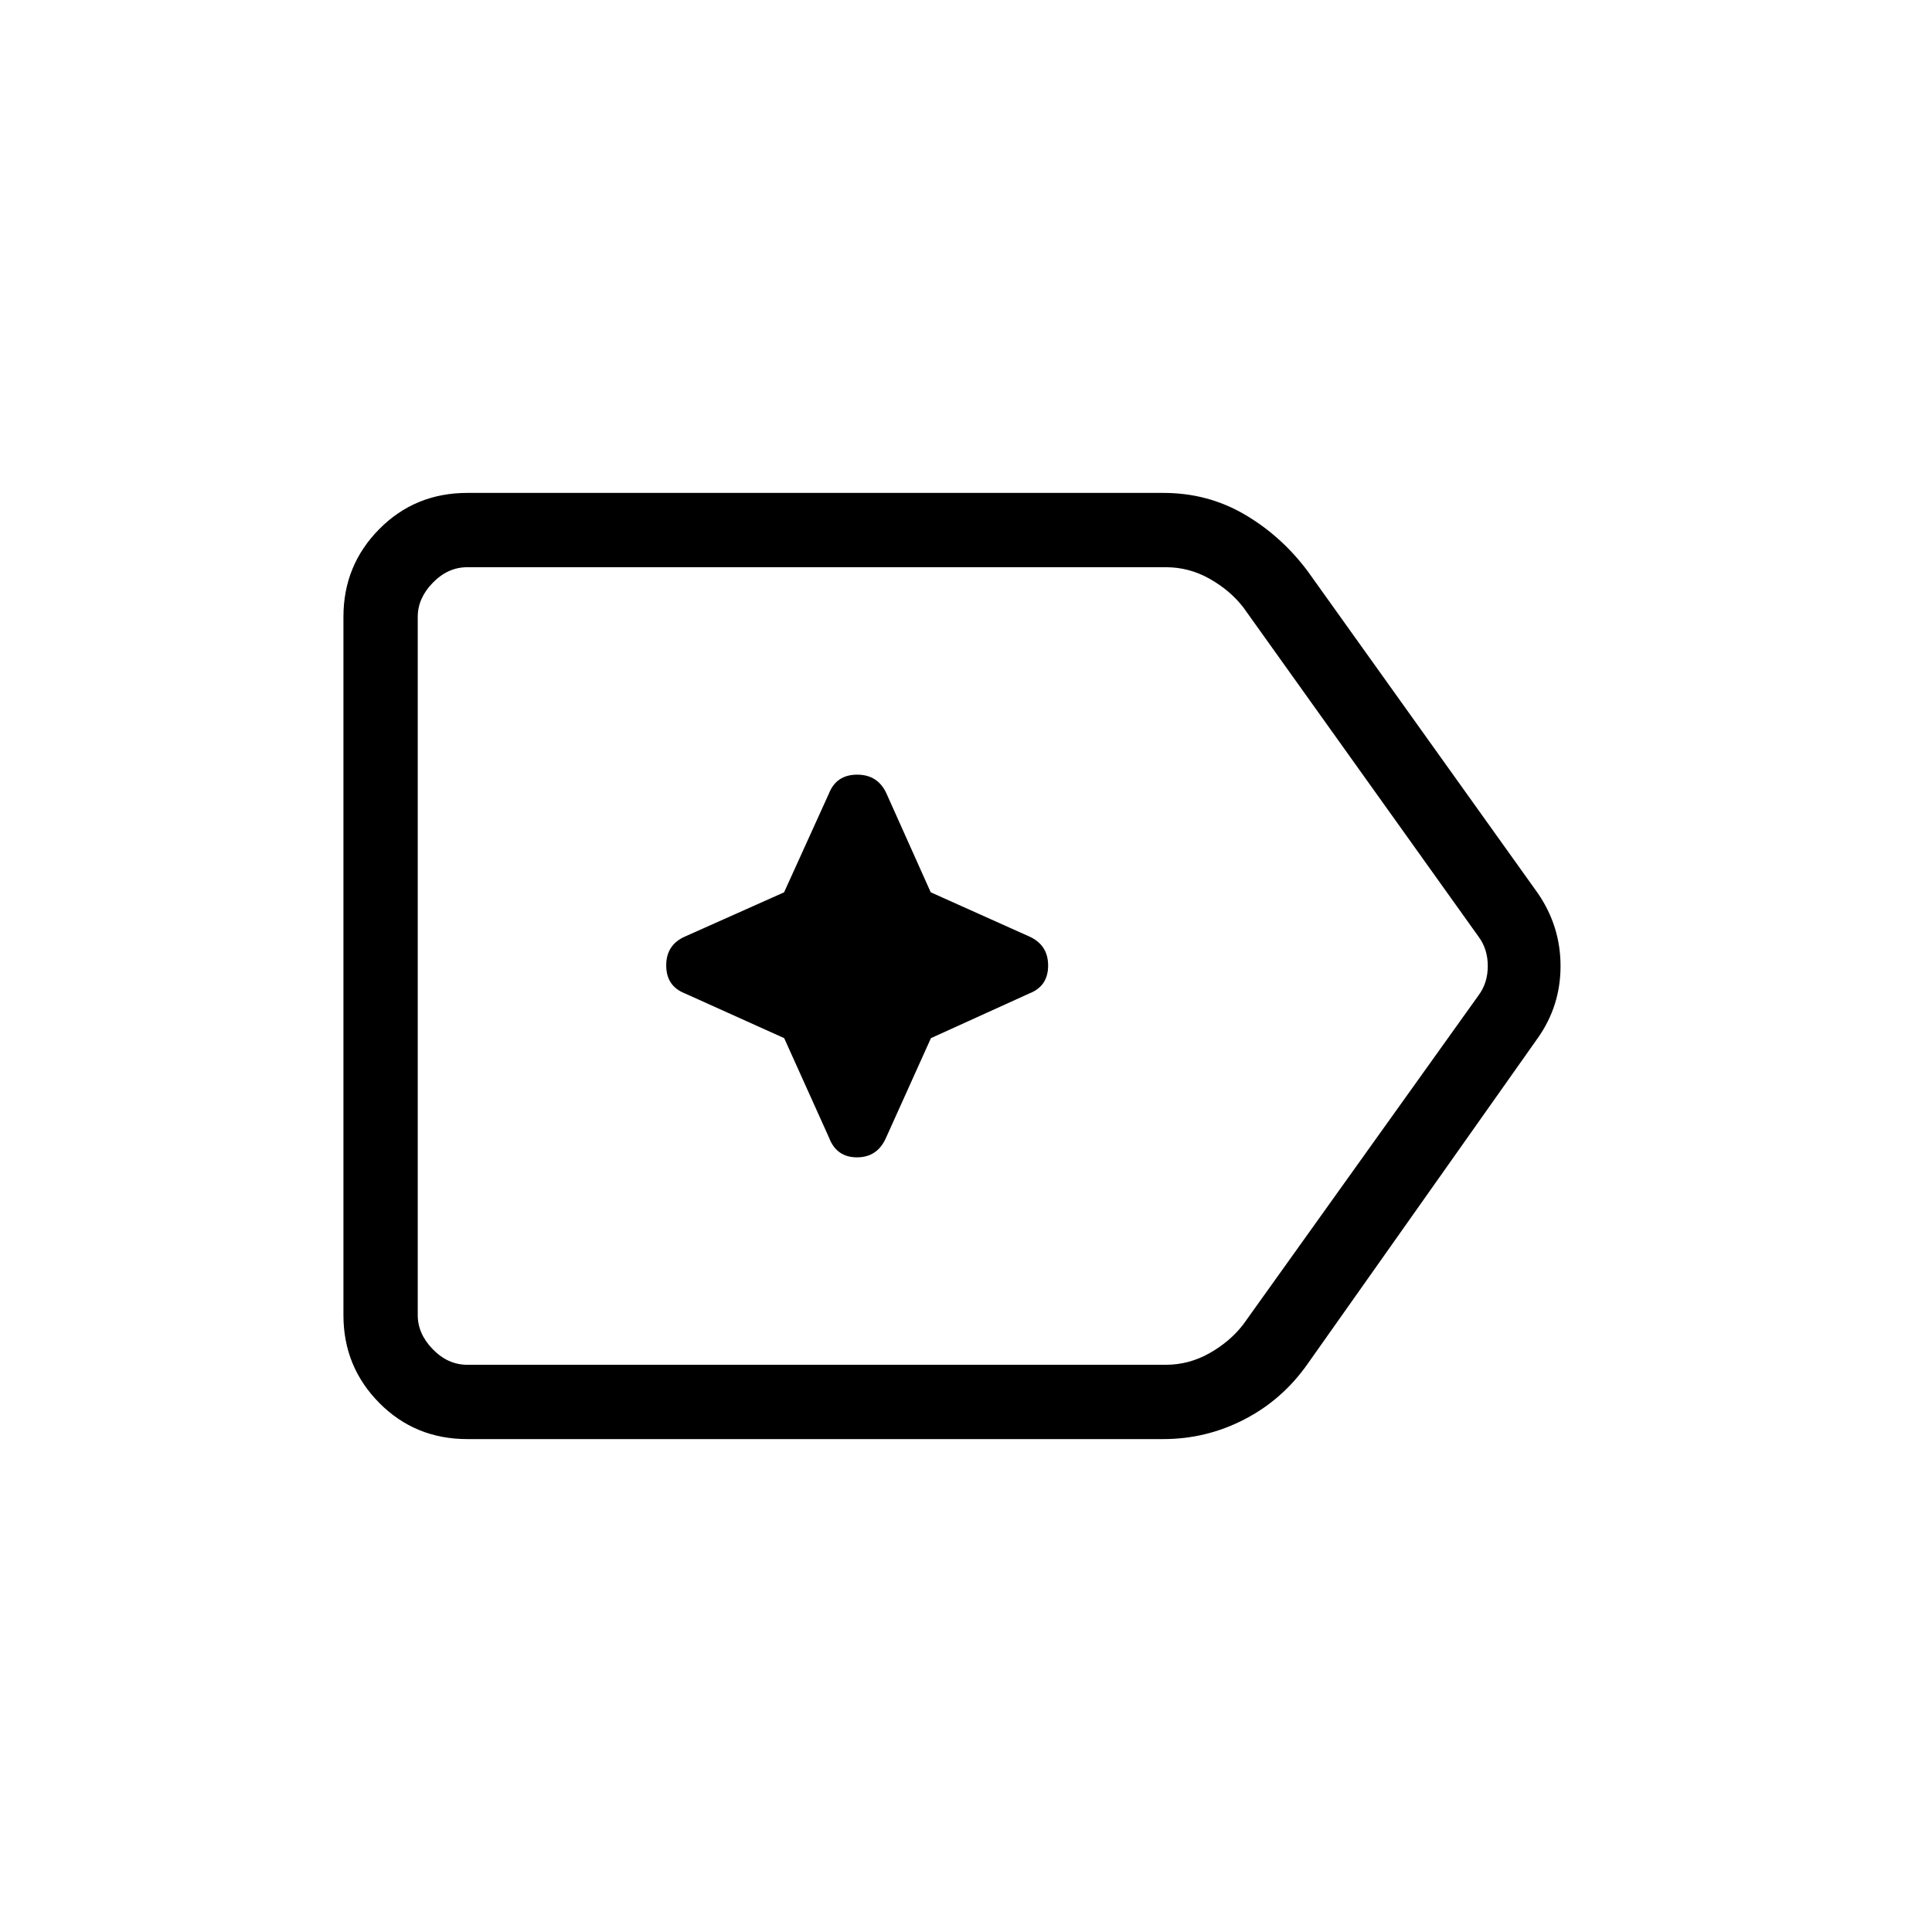 <svg xmlns="http://www.w3.org/2000/svg" height="24" viewBox="0 96 960 960" width="24"><path d="M232.192 811.077q-25.937 0-43.738-17.981-17.8-17.98-17.8-43.557V402.461q0-25.577 17.8-43.557 17.801-17.981 43.738-17.981h345.847q21.923 0 40.104 10.538 18.182 10.539 31.434 28.077l114.539 160.27q11.307 16.423 11.307 36.214t-11.307 35.786L649.661 773.829q-12.456 17.71-31.362 27.479-18.907 9.769-40.294 9.769H232.192Zm0-36.923h347.077q11.539 0 21.731-5.769 10.192-5.77 16.731-14.231l116.923-163.539q4.615-6.154 4.615-14.615t-4.615-14.615L617.827 397.846q-6.539-8.461-16.731-14.231-10.192-5.769-21.731-5.769H232.192q-9.615 0-17.115 7.692-7.5 7.693-7.5 16.923v347.078q0 9.23 7.5 16.923 7.5 7.692 17.115 7.692ZM207.577 576v198.154-396.308V576Zm182.077 35.846 22.289 49.447q3.711 9.784 13.887 9.784t14.458-9.784l22.289-49.447 48.978-22.241q9.253-3.643 9.253-13.82 0-10.176-9.271-14.406l-49.068-22.005-21.992-49.097q-4.285-9.354-14.554-9.354t-13.98 9.253l-22.336 49.215-49.154 21.932q-9.415 4.1-9.415 14.369 0 10.27 9.254 13.913l49.362 22.241Z"/></svg>